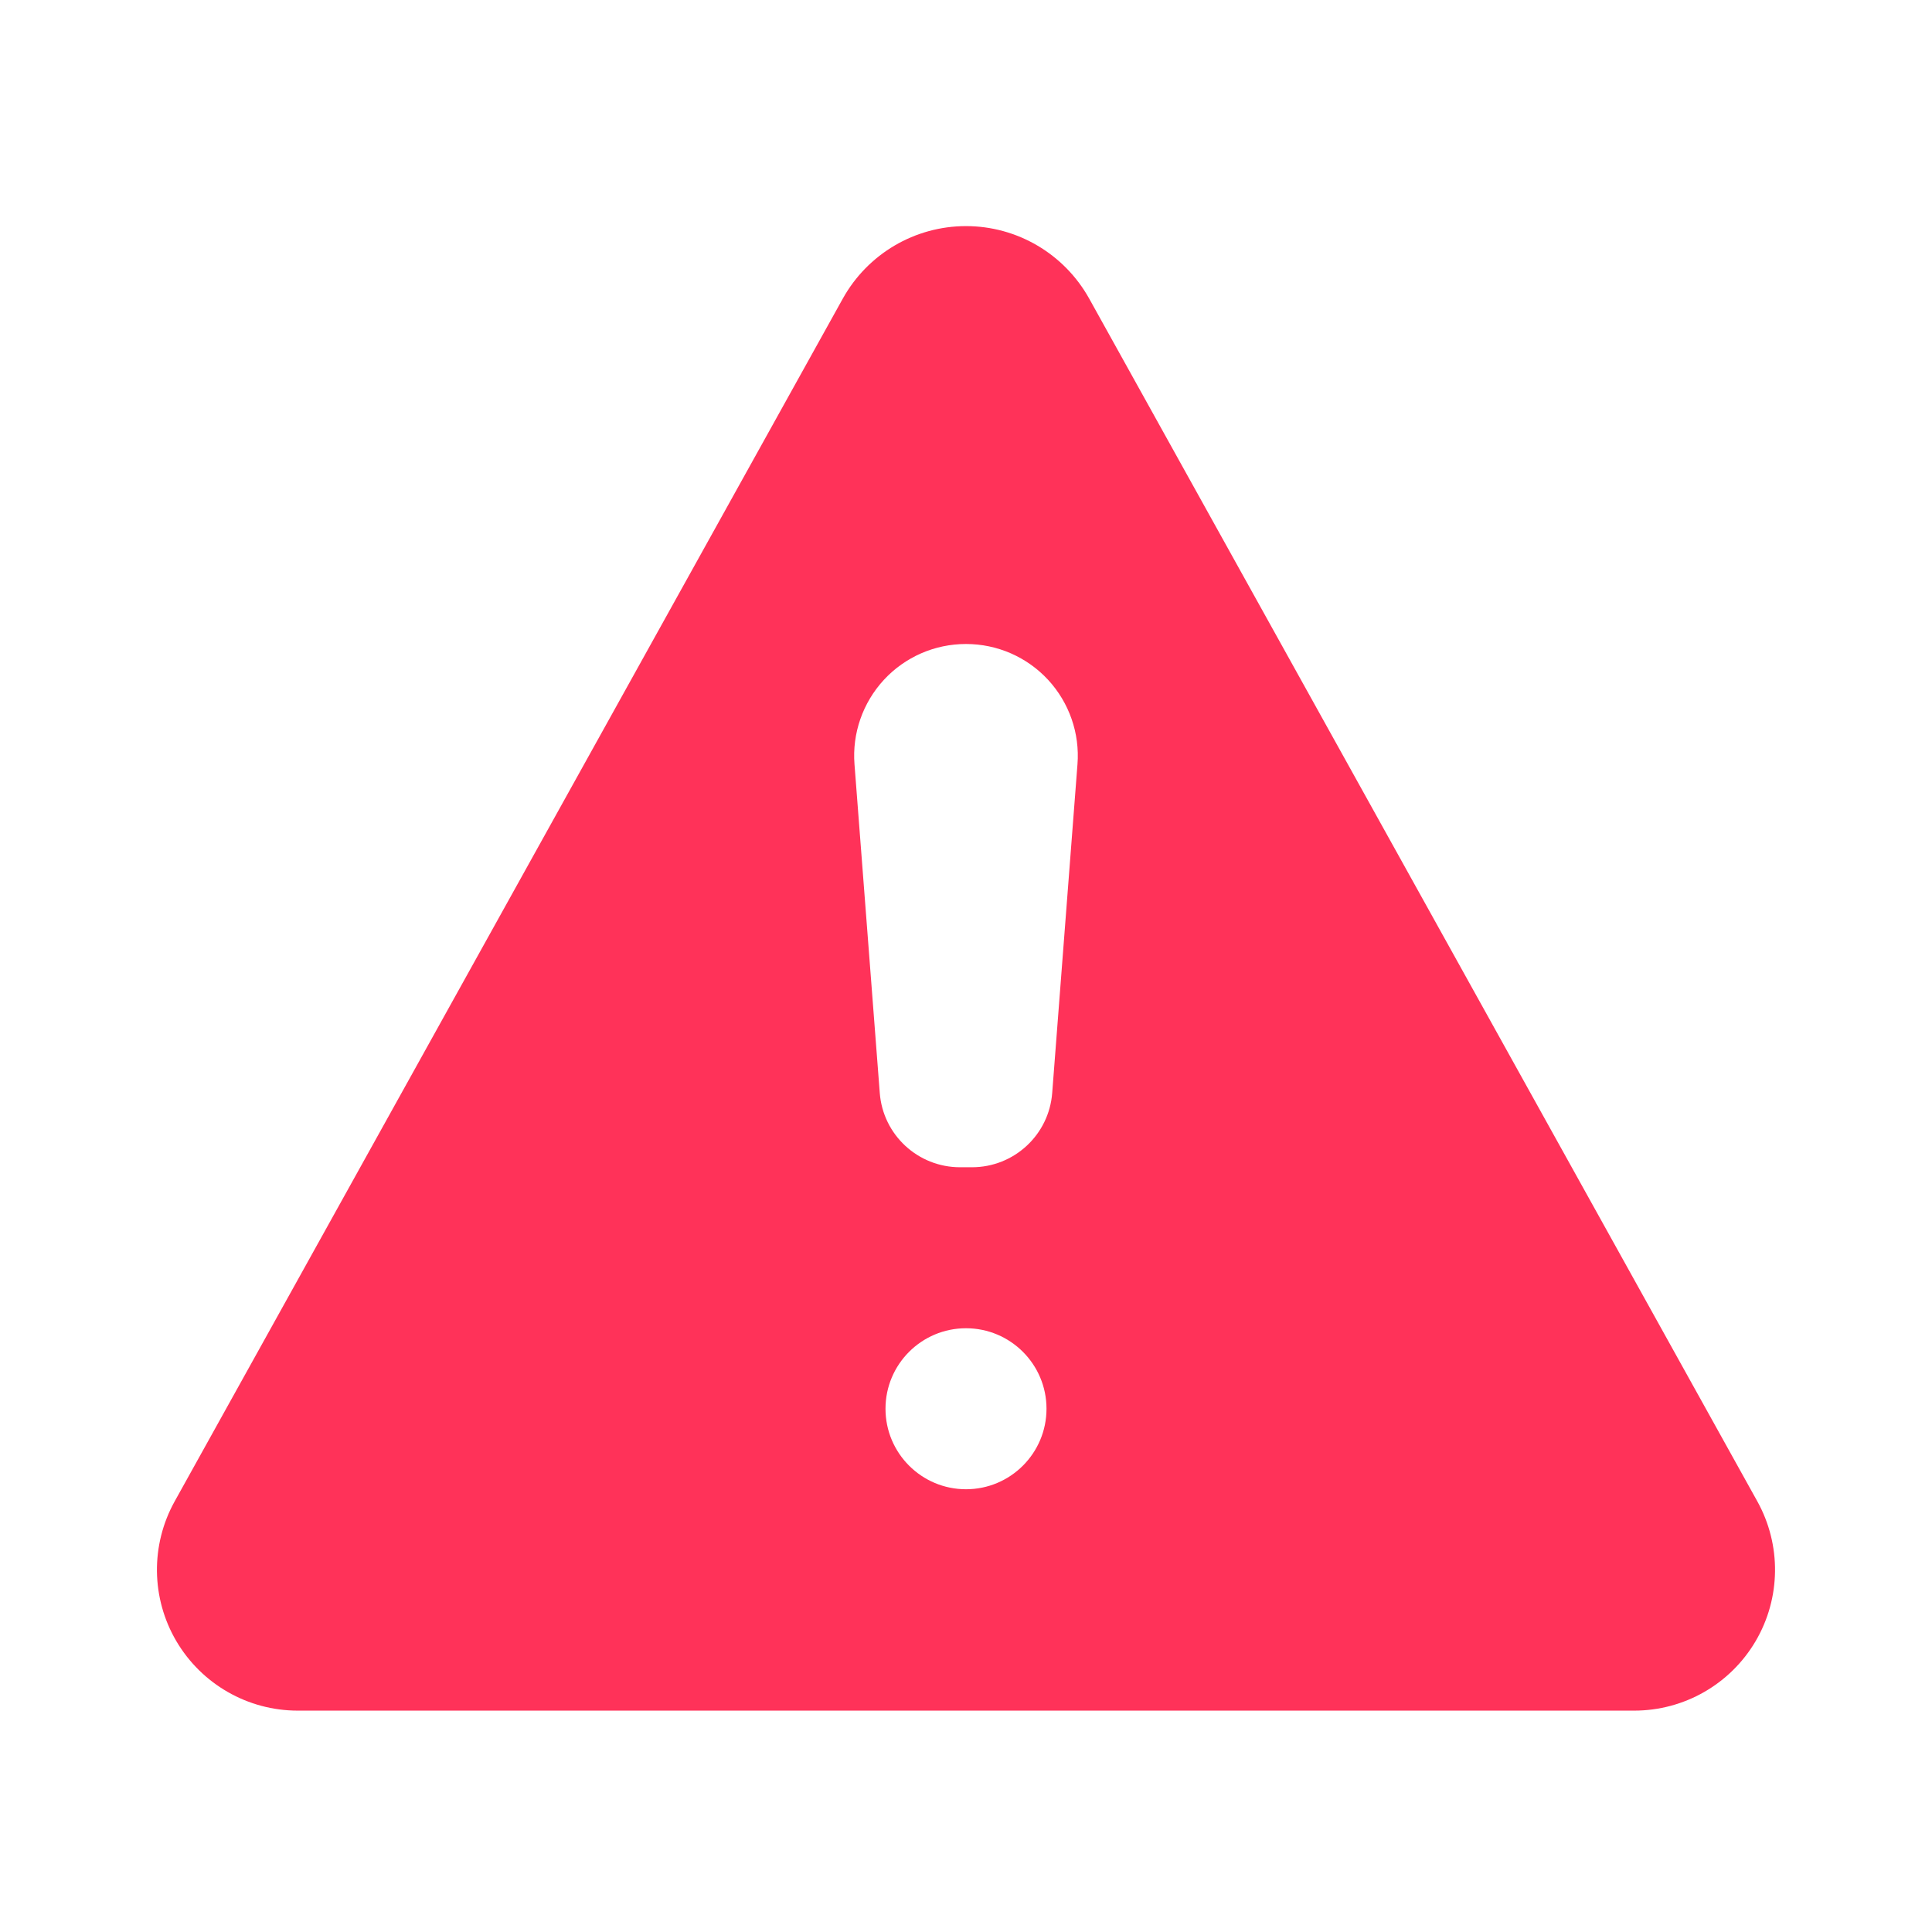 <svg width="60" height="60" viewBox="0 0 60 60" fill="none" xmlns="http://www.w3.org/2000/svg">
<path fill-rule="evenodd" clip-rule="evenodd" d="M26.175 9.272C21.4 17.87 10.087 38.233 5.425 46.625C4.672 47.98 4.692 49.633 5.477 50.968C6.265 52.305 7.697 53.125 9.247 53.125H50.752C52.302 53.125 53.735 52.305 54.522 50.968C55.307 49.633 55.327 47.98 54.575 46.625L33.825 9.272C33.052 7.885 31.59 7.022 30 7.022C28.41 7.022 26.947 7.885 26.175 9.272ZM30 41.25C31.38 41.25 32.5 42.37 32.5 43.75C32.5 45.13 31.38 46.25 30 46.25C28.62 46.25 27.5 45.13 27.5 43.75C27.5 42.37 28.62 41.25 30 41.25ZM33.462 23.735C33.537 22.773 33.205 21.823 32.55 21.113C31.892 20.402 30.97 20 30.002 20C30 20 30 20 29.997 20C29.03 20 28.107 20.402 27.45 21.113C26.795 21.823 26.462 22.773 26.537 23.735C26.78 26.883 27.117 31.285 27.322 33.943C27.422 35.245 28.507 36.25 29.815 36.25C29.937 36.25 30.062 36.25 30.185 36.25C31.492 36.25 32.577 35.245 32.677 33.943C32.882 31.285 33.22 26.883 33.462 23.735Z" fill="#FF3259"/>
</svg>
